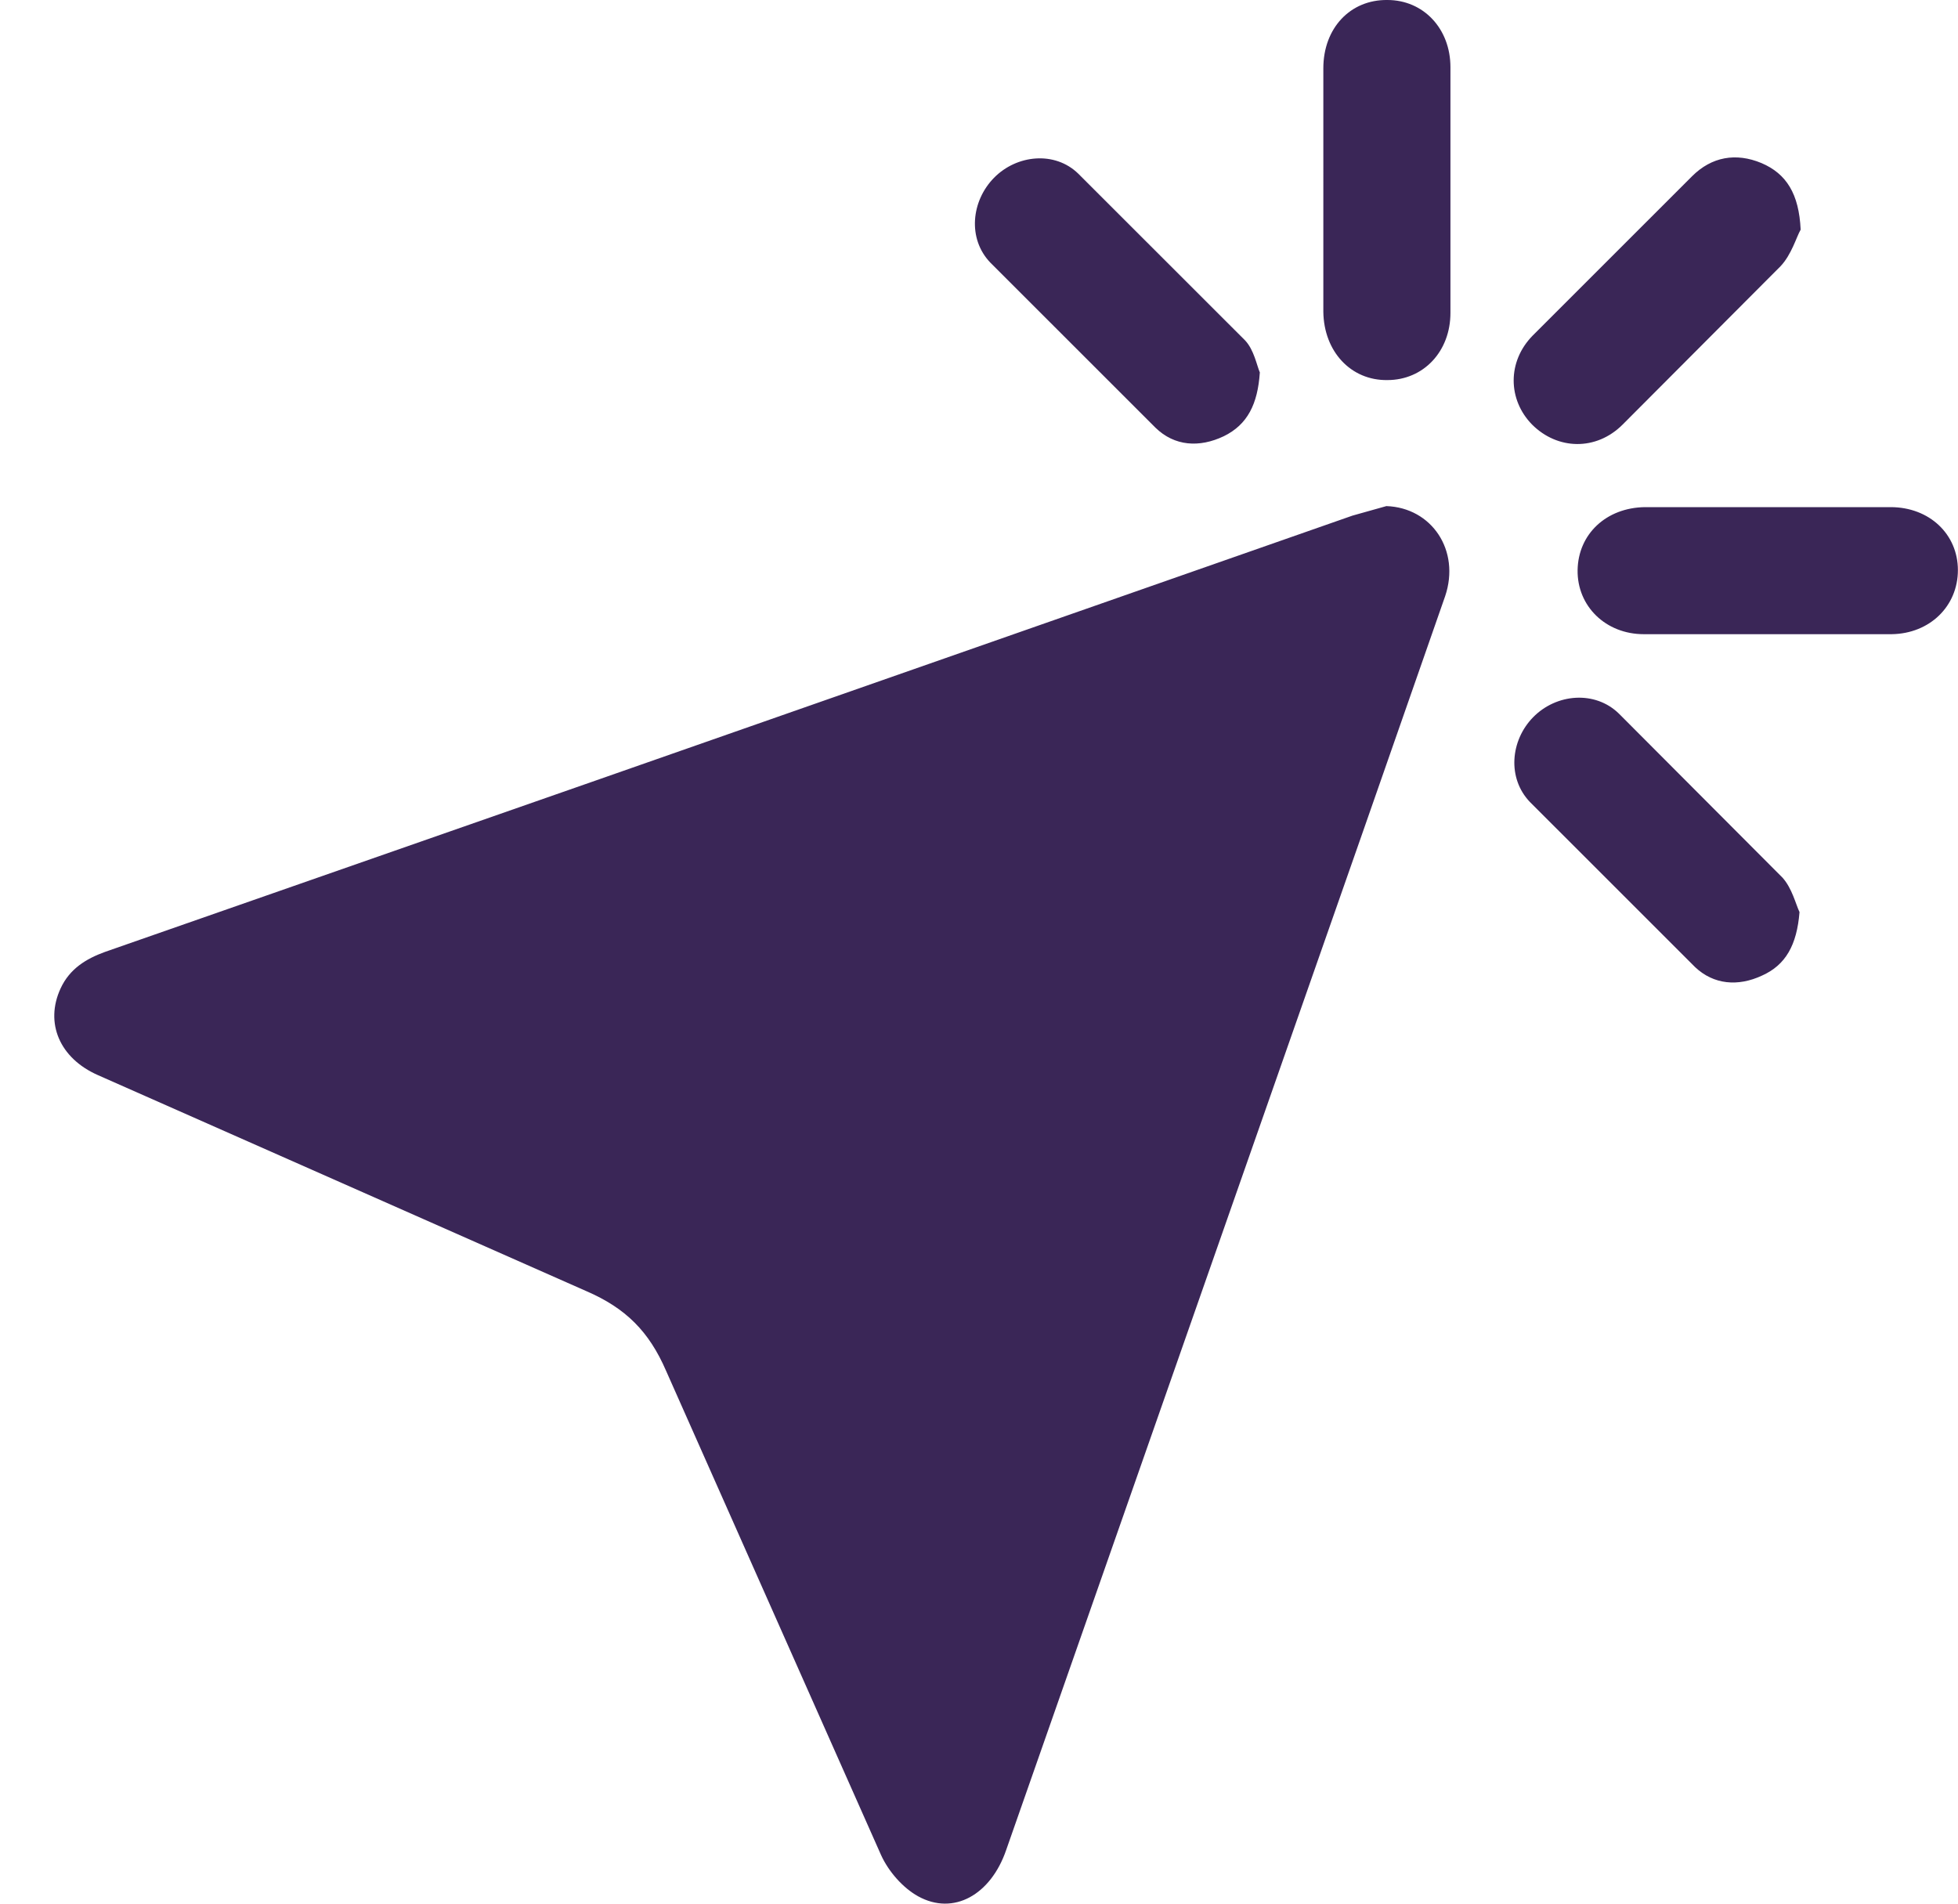 <svg xmlns="http://www.w3.org/2000/svg" width="36" height="35" fill="none" xmlns:v="https://vecta.io/nano"><g clip-path="url(#A)" fill="#3a2657"><path d="M25.49 9.305c.837.029 1.363.818 1.081 1.655l-1.509 4.322-6.564 18.736c-.282.818-.964 1.207-1.617.847-.282-.156-.545-.457-.682-.759L12.245 25.2c-.312-.72-.74-1.148-1.461-1.46l-8.979-3.971c-.711-.311-.984-.963-.691-1.596.166-.36.467-.545.818-.672l9.028-3.153L24.867 9.48l.623-.175zm-1.159-5.83V1.256c0-.74.497-1.265 1.178-1.256.662 0 1.159.526 1.159 1.236v4.516c0 .711-.497 1.236-1.159 1.236-.672.01-1.169-.526-1.178-1.256V3.475zm8.171 5.849h2.259c.711 0 1.237.496 1.237 1.158s-.516 1.168-1.217 1.178h-4.558c-.701 0-1.227-.516-1.217-1.178s.526-1.148 1.237-1.158h2.259zm.604-5.1c-.078.136-.166.457-.37.672l-2.902 2.91c-.487.487-1.198.467-1.665 0-.448-.457-.458-1.158.01-1.635l2.931-2.93c.36-.36.808-.438 1.276-.243.458.195.691.565.721 1.226zm-9.943 2.628c-.039.574-.224.954-.662 1.168-.448.214-.906.185-1.256-.156l-3.038-3.037c-.419-.438-.351-1.129.068-1.557s1.12-.496 1.549-.078l3.068 3.066c.165.175.214.457.273.594zm9.923 9.918c-.049.604-.253.973-.692 1.168-.438.204-.886.166-1.227-.156l-3.038-3.037c-.419-.438-.36-1.129.058-1.557.428-.438 1.139-.496 1.578-.068l3.009 3.017c.175.195.243.487.312.633z"/></g><defs><clipPath id="A"><path fill="#fff" transform="translate(.998)" d="M0 0h35v35H0z"/></clipPath></defs></svg>